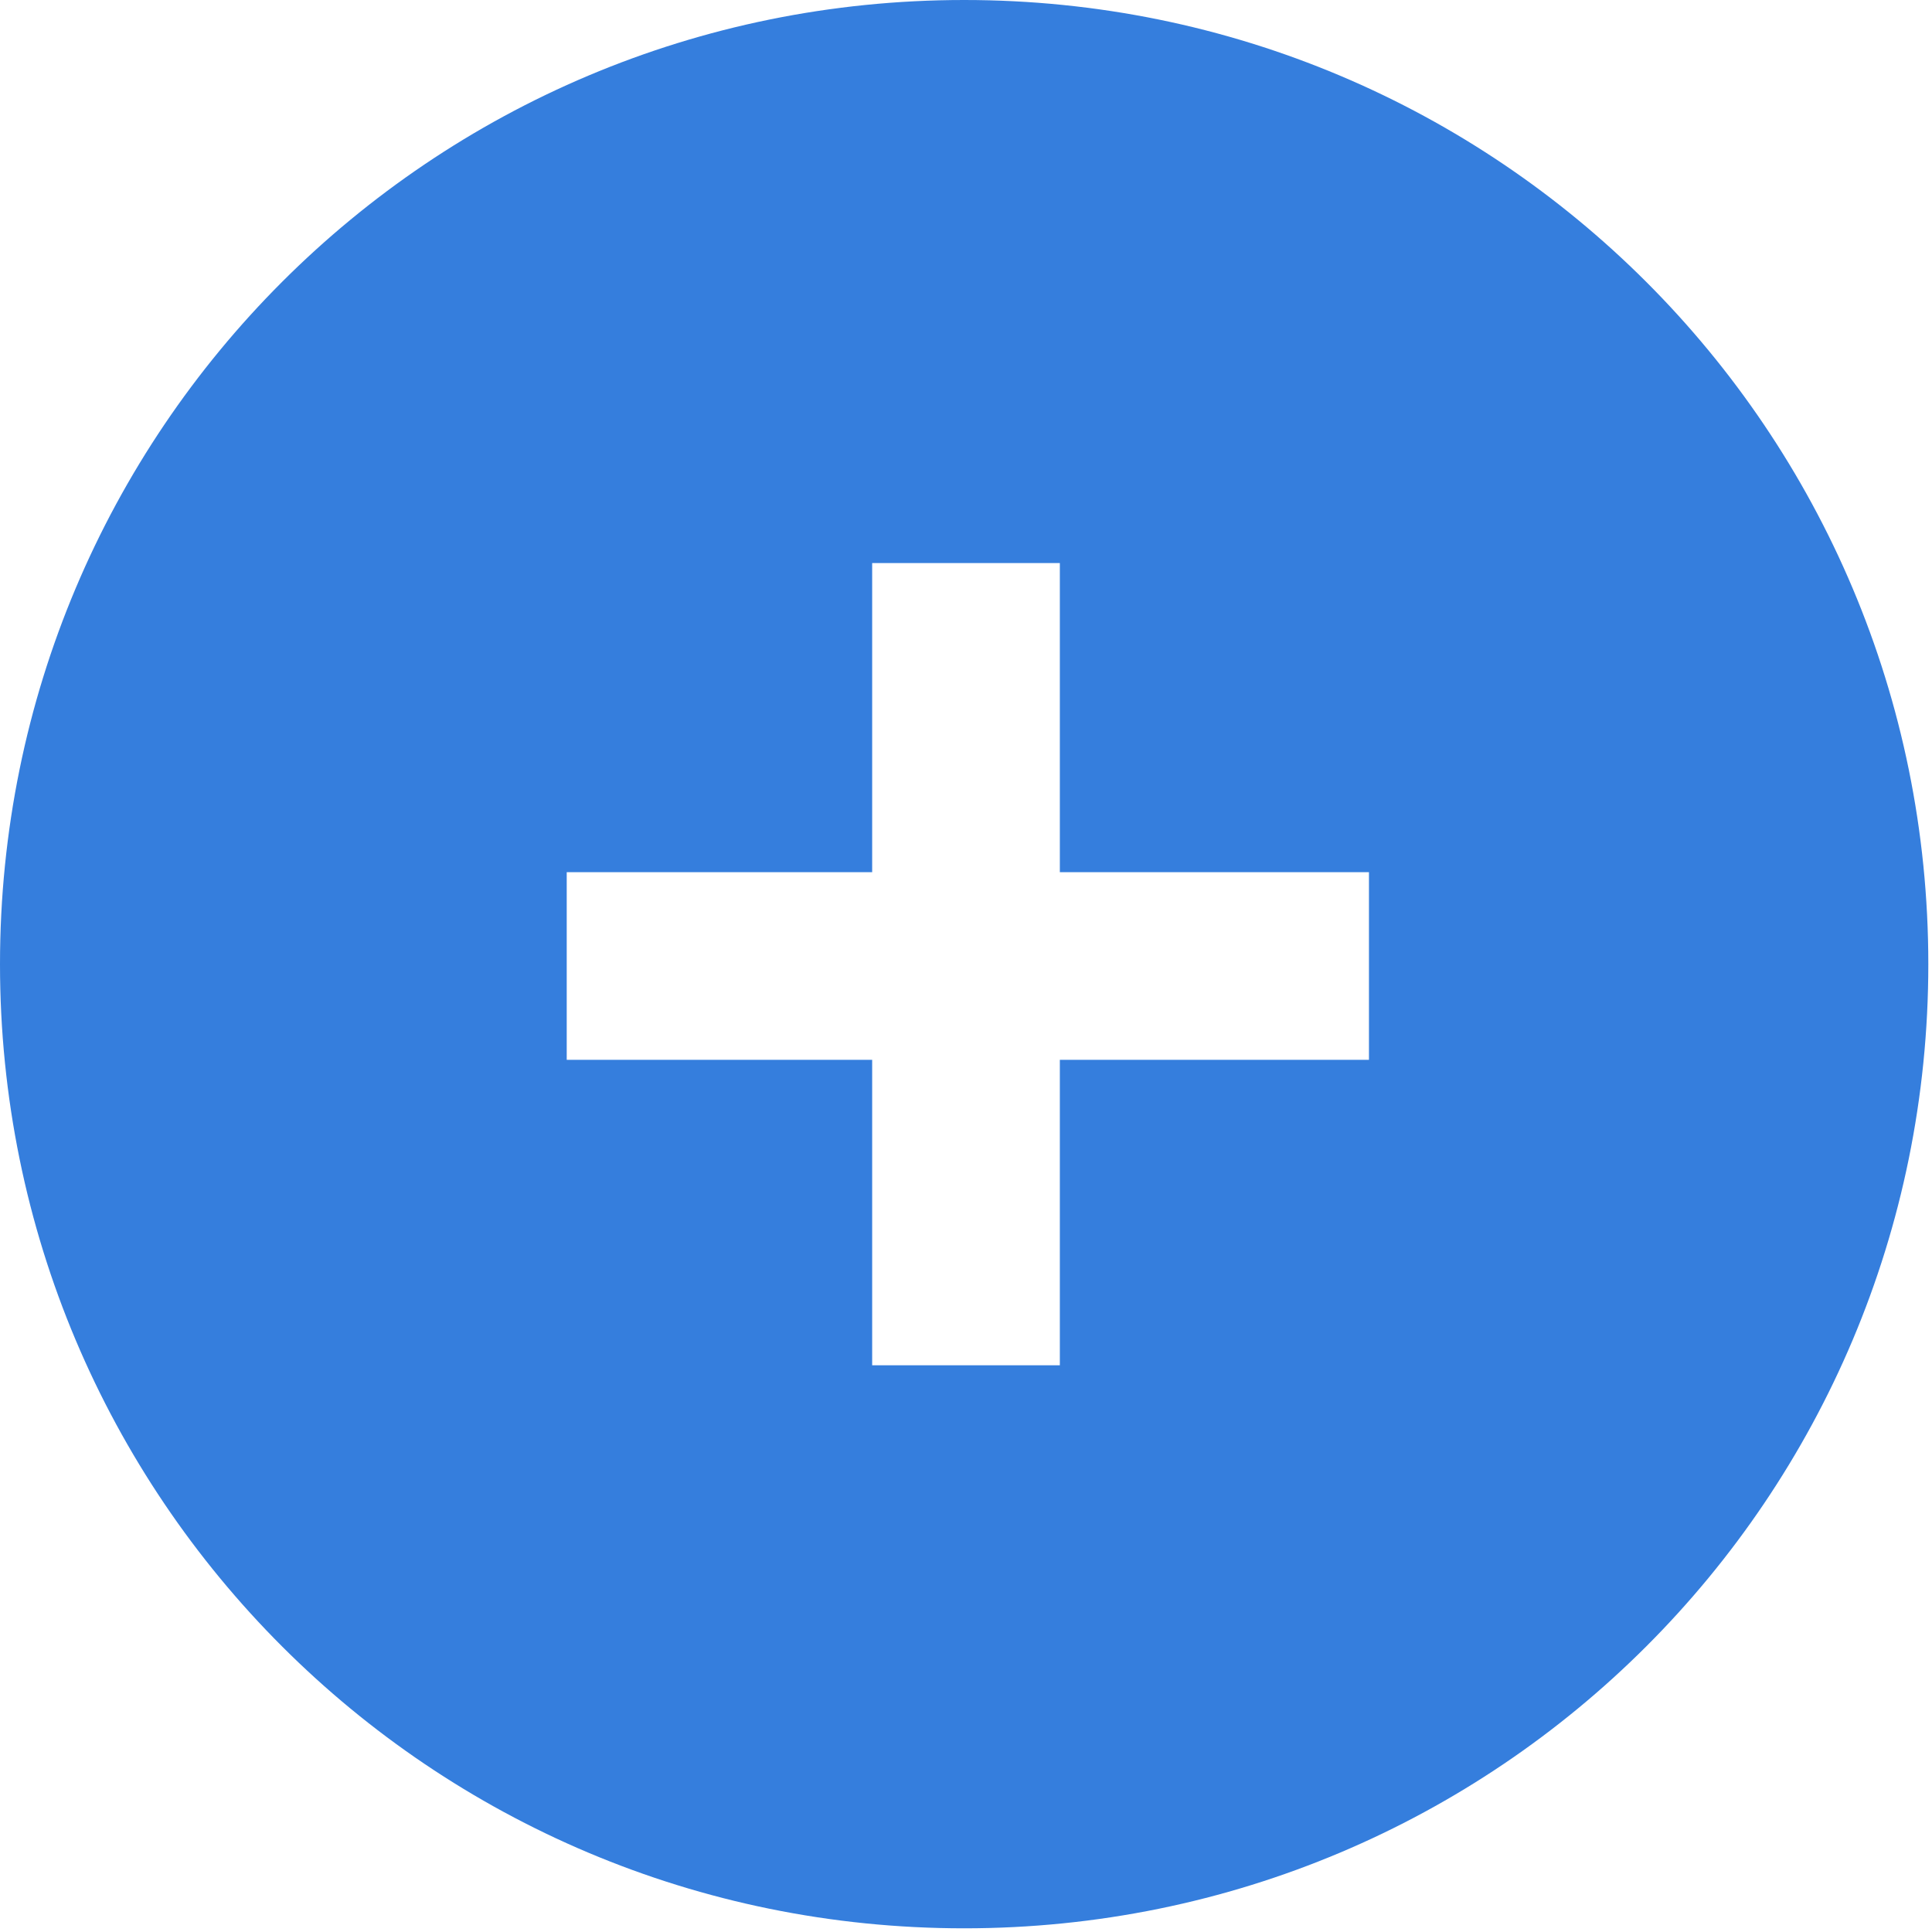 <?xml version="1.0" encoding="utf-8"?>
<!-- Generator: Adobe Illustrator 19.2.0, SVG Export Plug-In . SVG Version: 6.00 Build 0)  -->
<svg version="1.1" id="Layer_1" xmlns="http://www.w3.org/2000/svg" xmlns:xlink="http://www.w3.org/1999/xlink" x="0px" y="0px"
	 viewBox="0 0 52.5 52.5" style="enable-background:new 0 0 52.5 52.5;" xml:space="preserve">
<style type="text/css">
	.st0{fill:#357EDD;}
</style>
<path class="st0" d="M26.2,0C11.7,0,0,11.7,0,26.2s11.7,26.2,26.2,26.2s26.2-11.7,26.2-26.2S40.7,0,26.2,0z M37.2,28.8h-8.4v8.3
	h-5.1v-8.3h-8.3v-5.1h8.3v-8.4h5.1v8.4h8.4V28.8z"/>
</svg>
